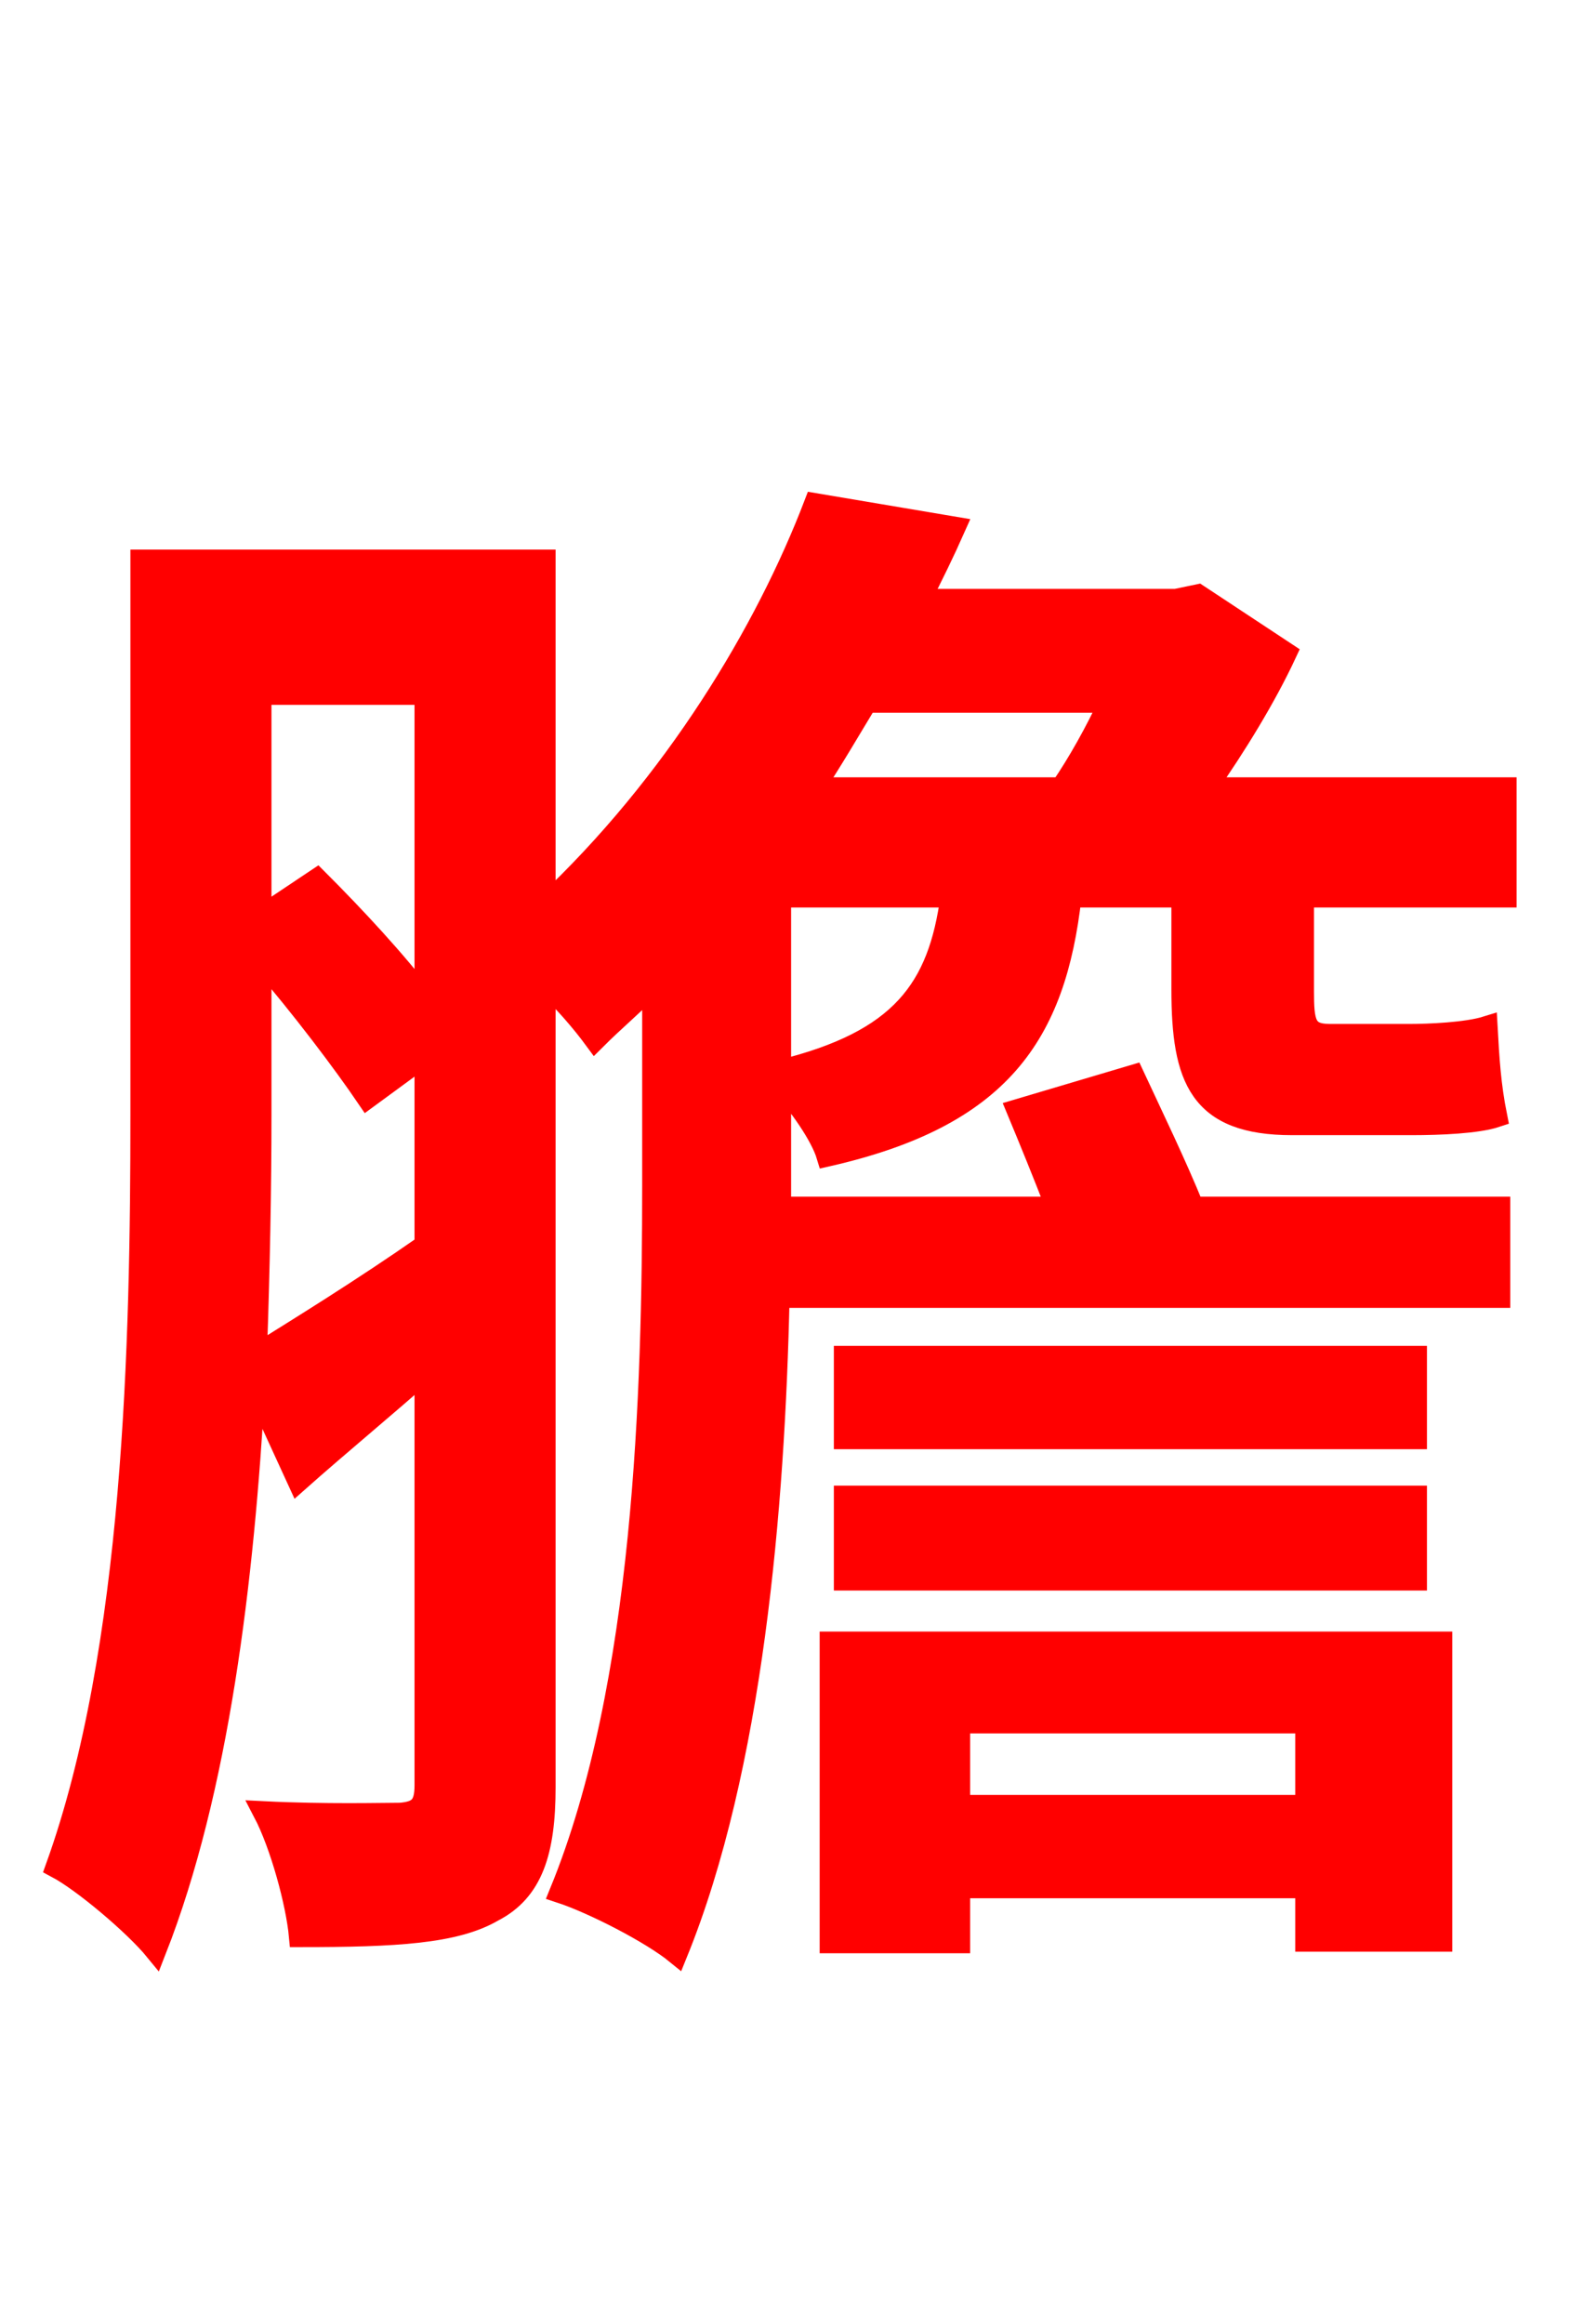 <svg xmlns="http://www.w3.org/2000/svg" xmlns:xlink="http://www.w3.org/1999/xlink" width="72" height="106.56"><path fill="red" stroke="red" d="M59.90 78.98L59.90 82.80L43.99 82.80L43.99 78.98ZM38.09 89.06L43.99 89.06L43.99 86.54L59.90 86.54L59.90 88.99L66.10 88.99L66.10 75.31L38.09 75.31ZM38.74 72.43L64.94 72.43L64.94 68.62L38.74 68.62ZM64.94 62.21L38.74 62.21L38.74 65.95L64.94 65.95ZM35.78 41.11L43.63 41.11C43.06 45.36 41.33 47.74 35.78 49.10ZM50.90 32.18C50.26 33.55 49.46 34.99 48.67 36.14L37.30 36.14C38.16 34.85 38.95 33.48 39.74 32.18ZM11.95 43.99C13.82 46.15 15.77 48.74 16.85 50.33L19.51 48.38L19.51 57.10C16.63 59.11 13.82 60.84 11.74 62.14C11.88 58.18 11.95 54.43 11.95 51.12ZM19.51 31.82L19.51 45.86C18.14 44.06 16.27 42.05 14.54 40.32L11.95 42.05L11.95 31.82ZM69.05 41.11L69.05 36.14L55.30 36.14C56.66 34.20 58.03 31.97 58.97 29.95L54.94 27.29L53.93 27.50L42.19 27.50C42.77 26.35 43.27 25.34 43.78 24.19L37.37 23.11C35.14 28.94 30.96 35.93 24.98 41.54L24.98 25.70L6.48 25.70L6.48 51.12C6.48 61.49 6.19 75.60 2.59 85.61C3.82 86.26 6.19 88.27 7.13 89.42C10.01 82.08 11.16 72.43 11.66 63.50L13.68 67.90C15.55 66.24 17.57 64.58 19.51 62.86L19.51 81.86C19.51 82.80 19.22 83.09 18.36 83.16C17.57 83.16 14.90 83.23 12.10 83.09C12.89 84.60 13.61 87.26 13.75 88.78C18.14 88.78 20.88 88.63 22.61 87.62C24.41 86.69 24.98 84.89 24.98 81.94L24.98 45.07C25.85 45.86 26.71 46.87 27.29 47.66C28.15 46.80 29.09 46.01 29.95 45.14L29.95 54.36C29.95 63.72 29.59 77.26 25.70 86.76C27.22 87.26 29.88 88.63 31.03 89.57C34.49 81.07 35.50 69.12 35.71 59.47L68.76 59.47L68.76 55.37L54.72 55.37C53.93 53.42 52.85 51.19 51.98 49.32L46.66 50.90C47.23 52.27 47.88 53.86 48.46 55.37L35.78 55.37L35.78 54.36L35.78 49.68C36.65 50.62 37.66 52.06 37.94 52.99C45.86 51.19 48.38 47.45 49.10 41.11L54.22 41.11L54.22 45.36C54.22 49.46 55.01 51.55 59.26 51.55L64.73 51.55C66.02 51.55 67.75 51.48 68.62 51.19C68.33 49.75 68.26 48.53 68.18 47.09C67.25 47.38 65.52 47.45 64.66 47.45L60.98 47.45C59.83 47.45 59.76 46.87 59.76 45.43L59.76 41.11Z"/></svg>
